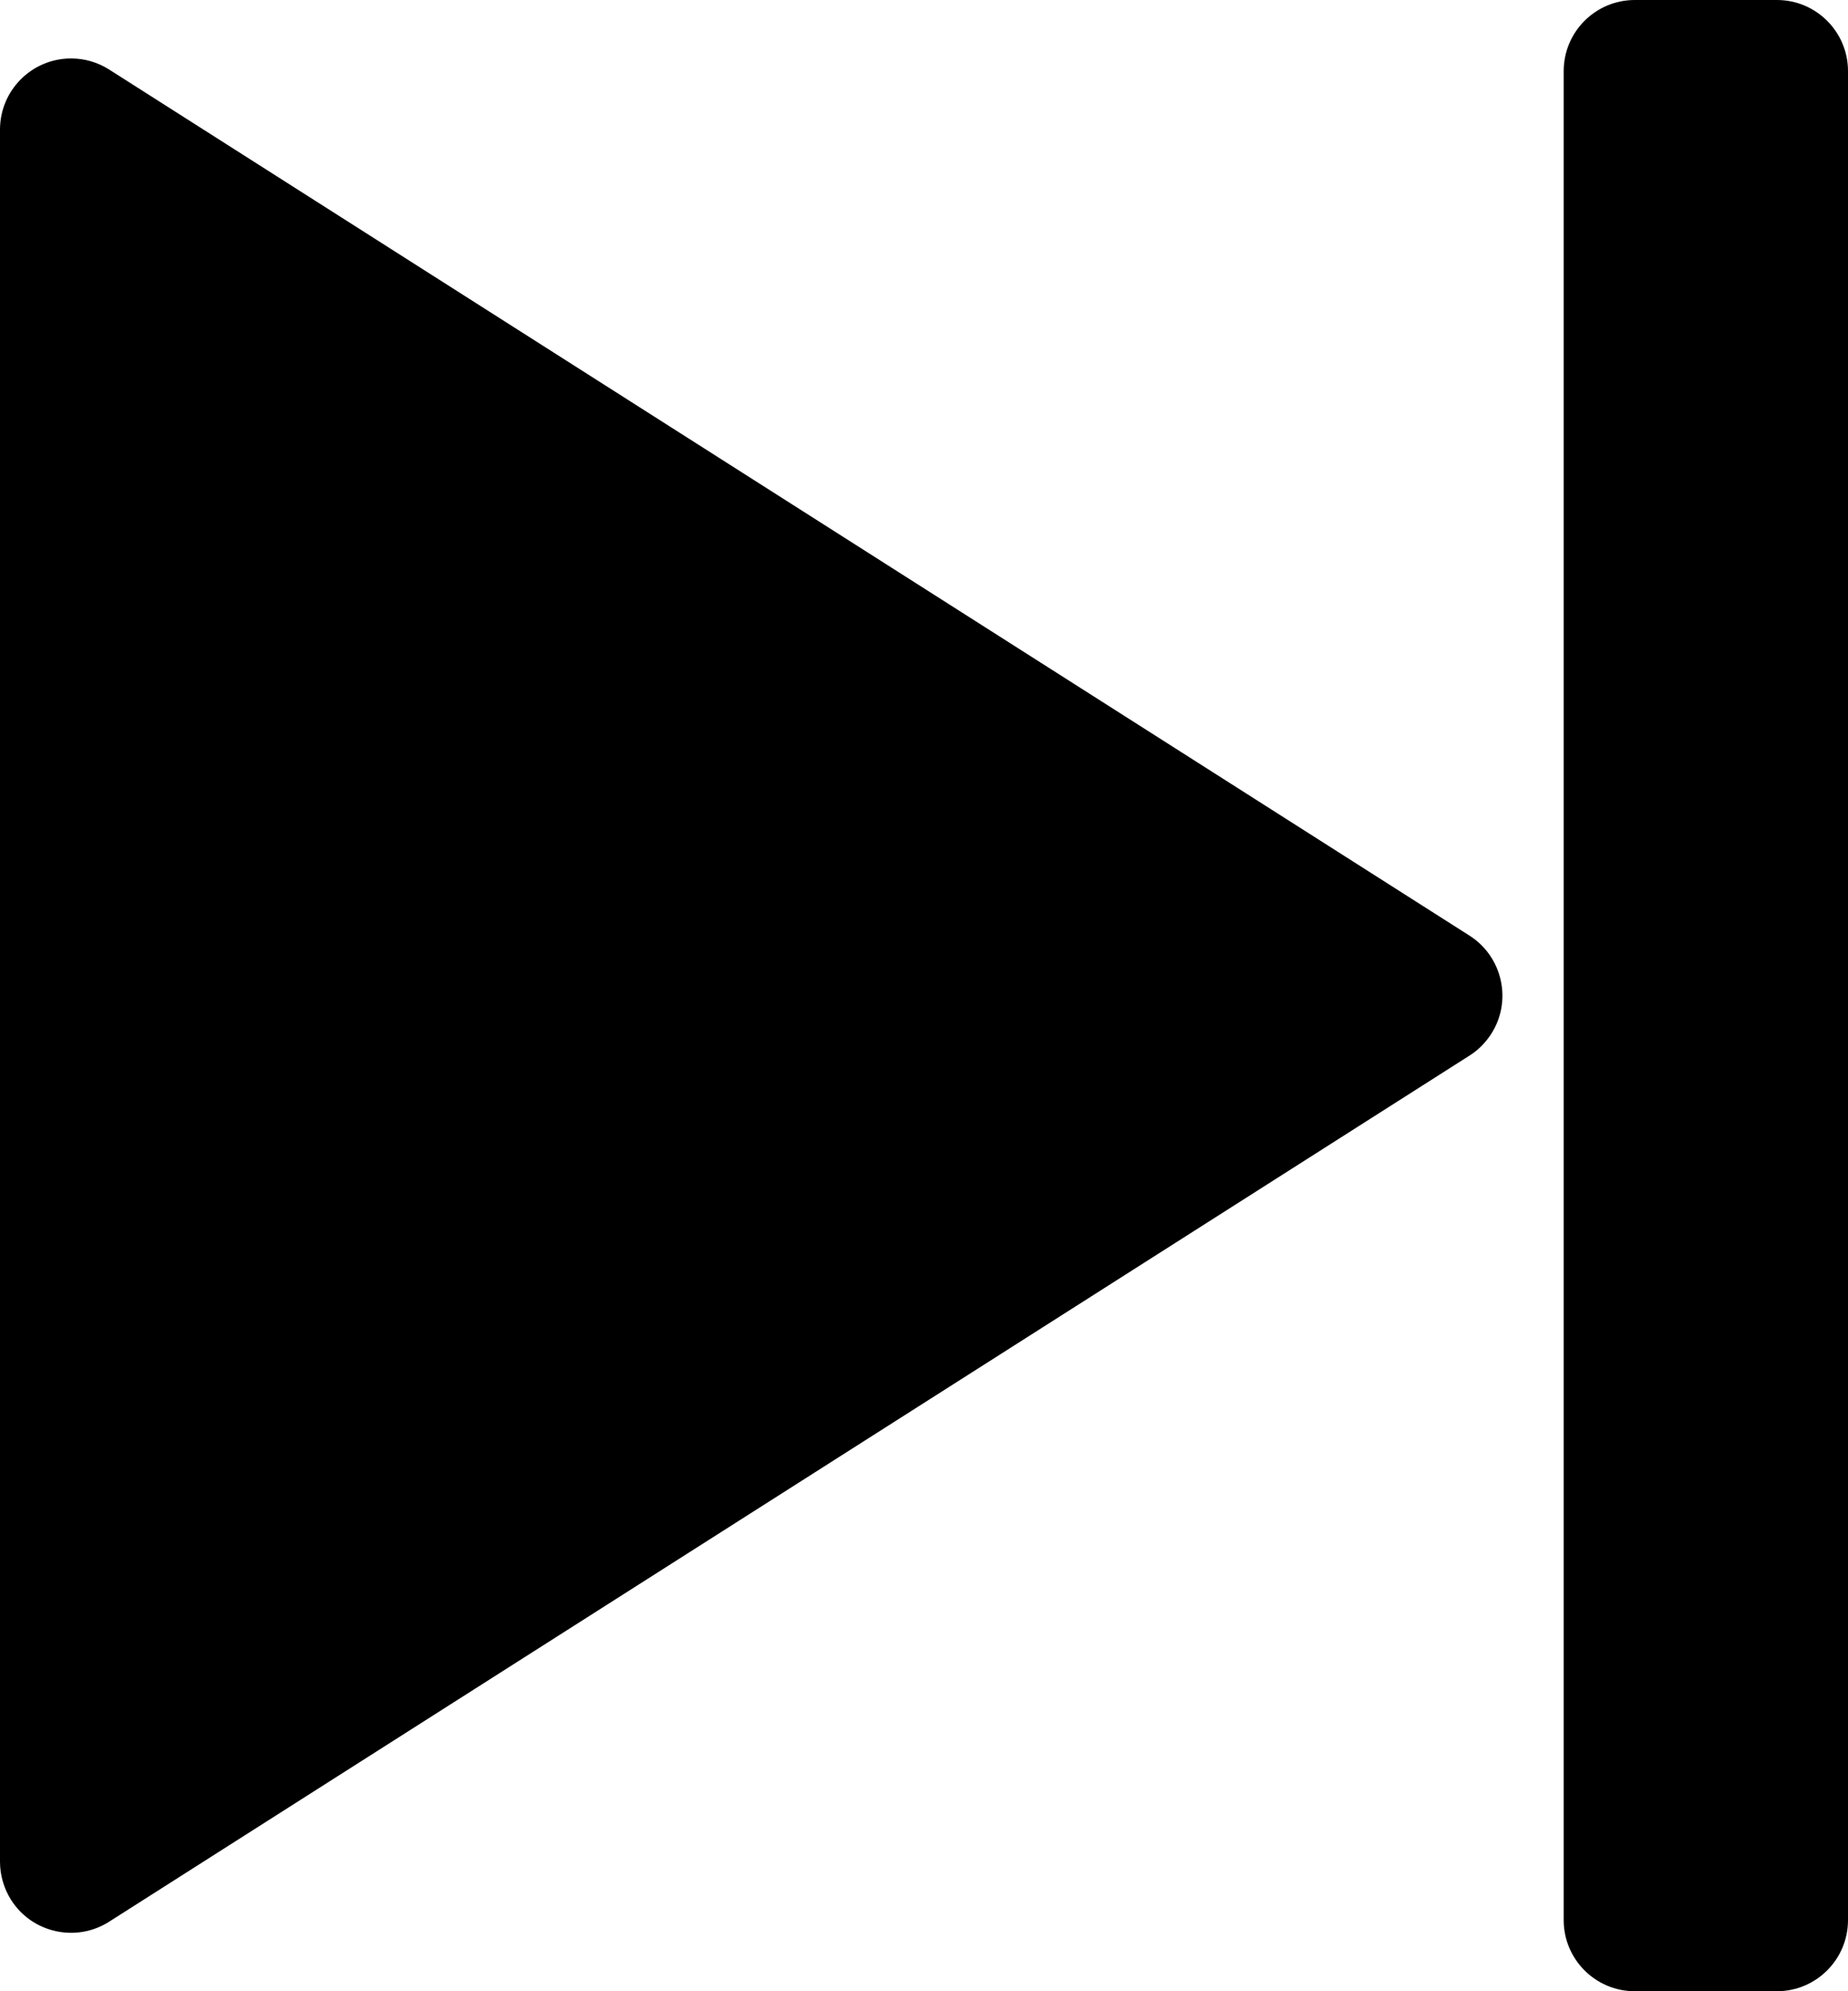 <svg aria-label="next" viewBox="0 0 13 14"  xmlns="http://www.w3.org/2000/svg">
<path d="M12.5 0H11.5C11.224 0 11 0.224 11 0.5V13.5C11 13.776 11.224 14 11.5 14H12.5C12.776 14 13 13.776 13 13.5V0.5C13 0.224 12.776 0 12.5 0Z" />
<path d="M10.337 6.578L0.768 0.489C0.688 0.438 0.595 0.411 0.5 0.411C0.224 0.411 0 0.635 0 0.911V13.089C0 13.184 0.027 13.277 0.078 13.358C0.226 13.591 0.536 13.659 0.768 13.511L10.337 7.422C10.399 7.383 10.451 7.33 10.491 7.268C10.639 7.036 10.57 6.726 10.337 6.578Z" />
</svg>
